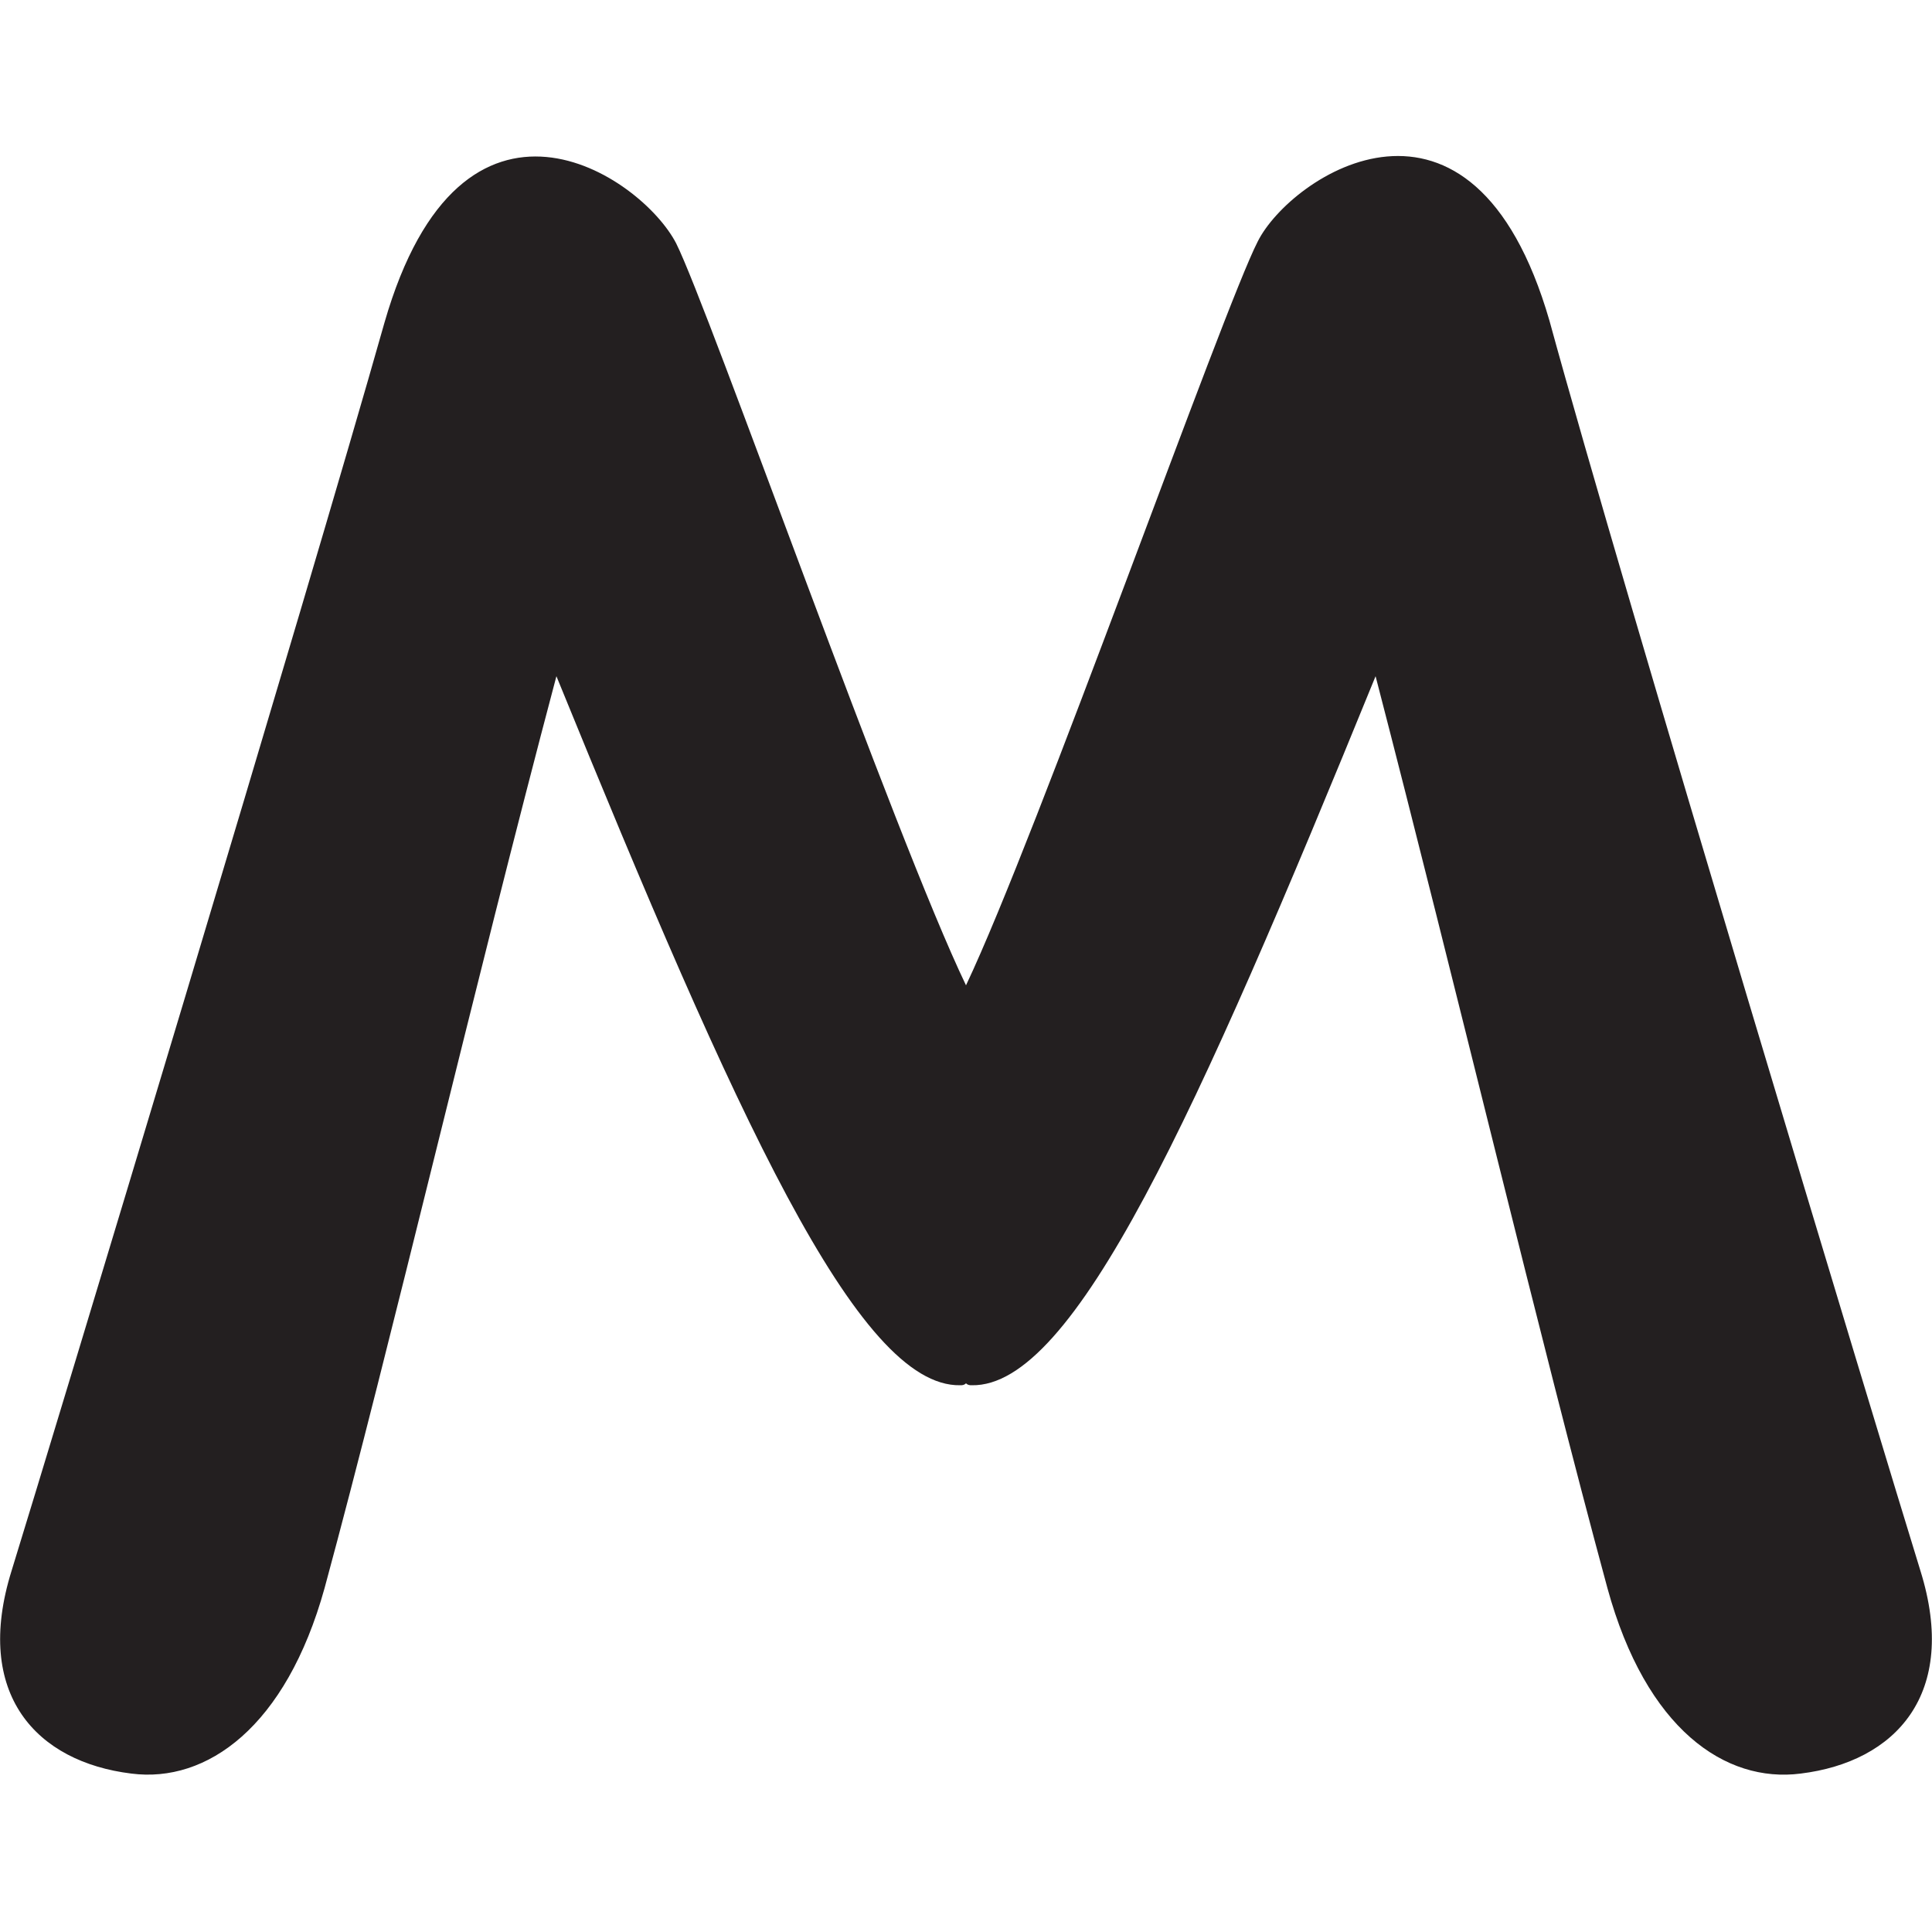 <?xml version="1.0" encoding="utf-8"?>
<!-- Generator: Adobe Illustrator 27.1.0, SVG Export Plug-In . SVG Version: 6.00 Build 0)  -->
<svg version="1.1" id="Layer_2_00000182498683553722626540000014110328808373250458_"
	 xmlns="http://www.w3.org/2000/svg" xmlns:xlink="http://www.w3.org/1999/xlink" x="0px" y="0px" viewBox="0 0 100 100"
	 style="enable-background:new 0 0 100 100;" xml:space="preserve">
<style type="text/css">
	.st0{fill:#231F20;}
</style>
<g id="Layer_1-2">
	<path class="st0" d="M93.2,91.8c-3.9,0.5-8-2.3-10-9.6c-3.5-12.9-7.8-31-12-47.2c-9.3,22.8-15.6,36.8-20.9,36.7
		c-0.1,0-0.2,0-0.3-0.1c-0.1,0.1-0.2,0.1-0.3,0.1c-5.3,0.1-11.6-13.9-20.9-36.7c-4.3,16.2-8.5,34.3-12,47.2c-2,7.2-6.1,10.1-10,9.6
		c-4.9-0.6-8.2-4.1-6.2-10.5C2.7,74.5,16,30.5,19.9,16.7c4-13.9,13.3-7.6,15.1-4.1C36.7,16,46.3,43.3,50,51
		c3.7-7.8,13.3-35,15.1-38.5c1.7-3.4,11.1-9.7,15.1,4.1C84,30.5,97.3,74.5,99.4,81.3C101.4,87.7,98.1,91.2,93.2,91.8L93.2,91.8z"/>
</g>
</svg>
